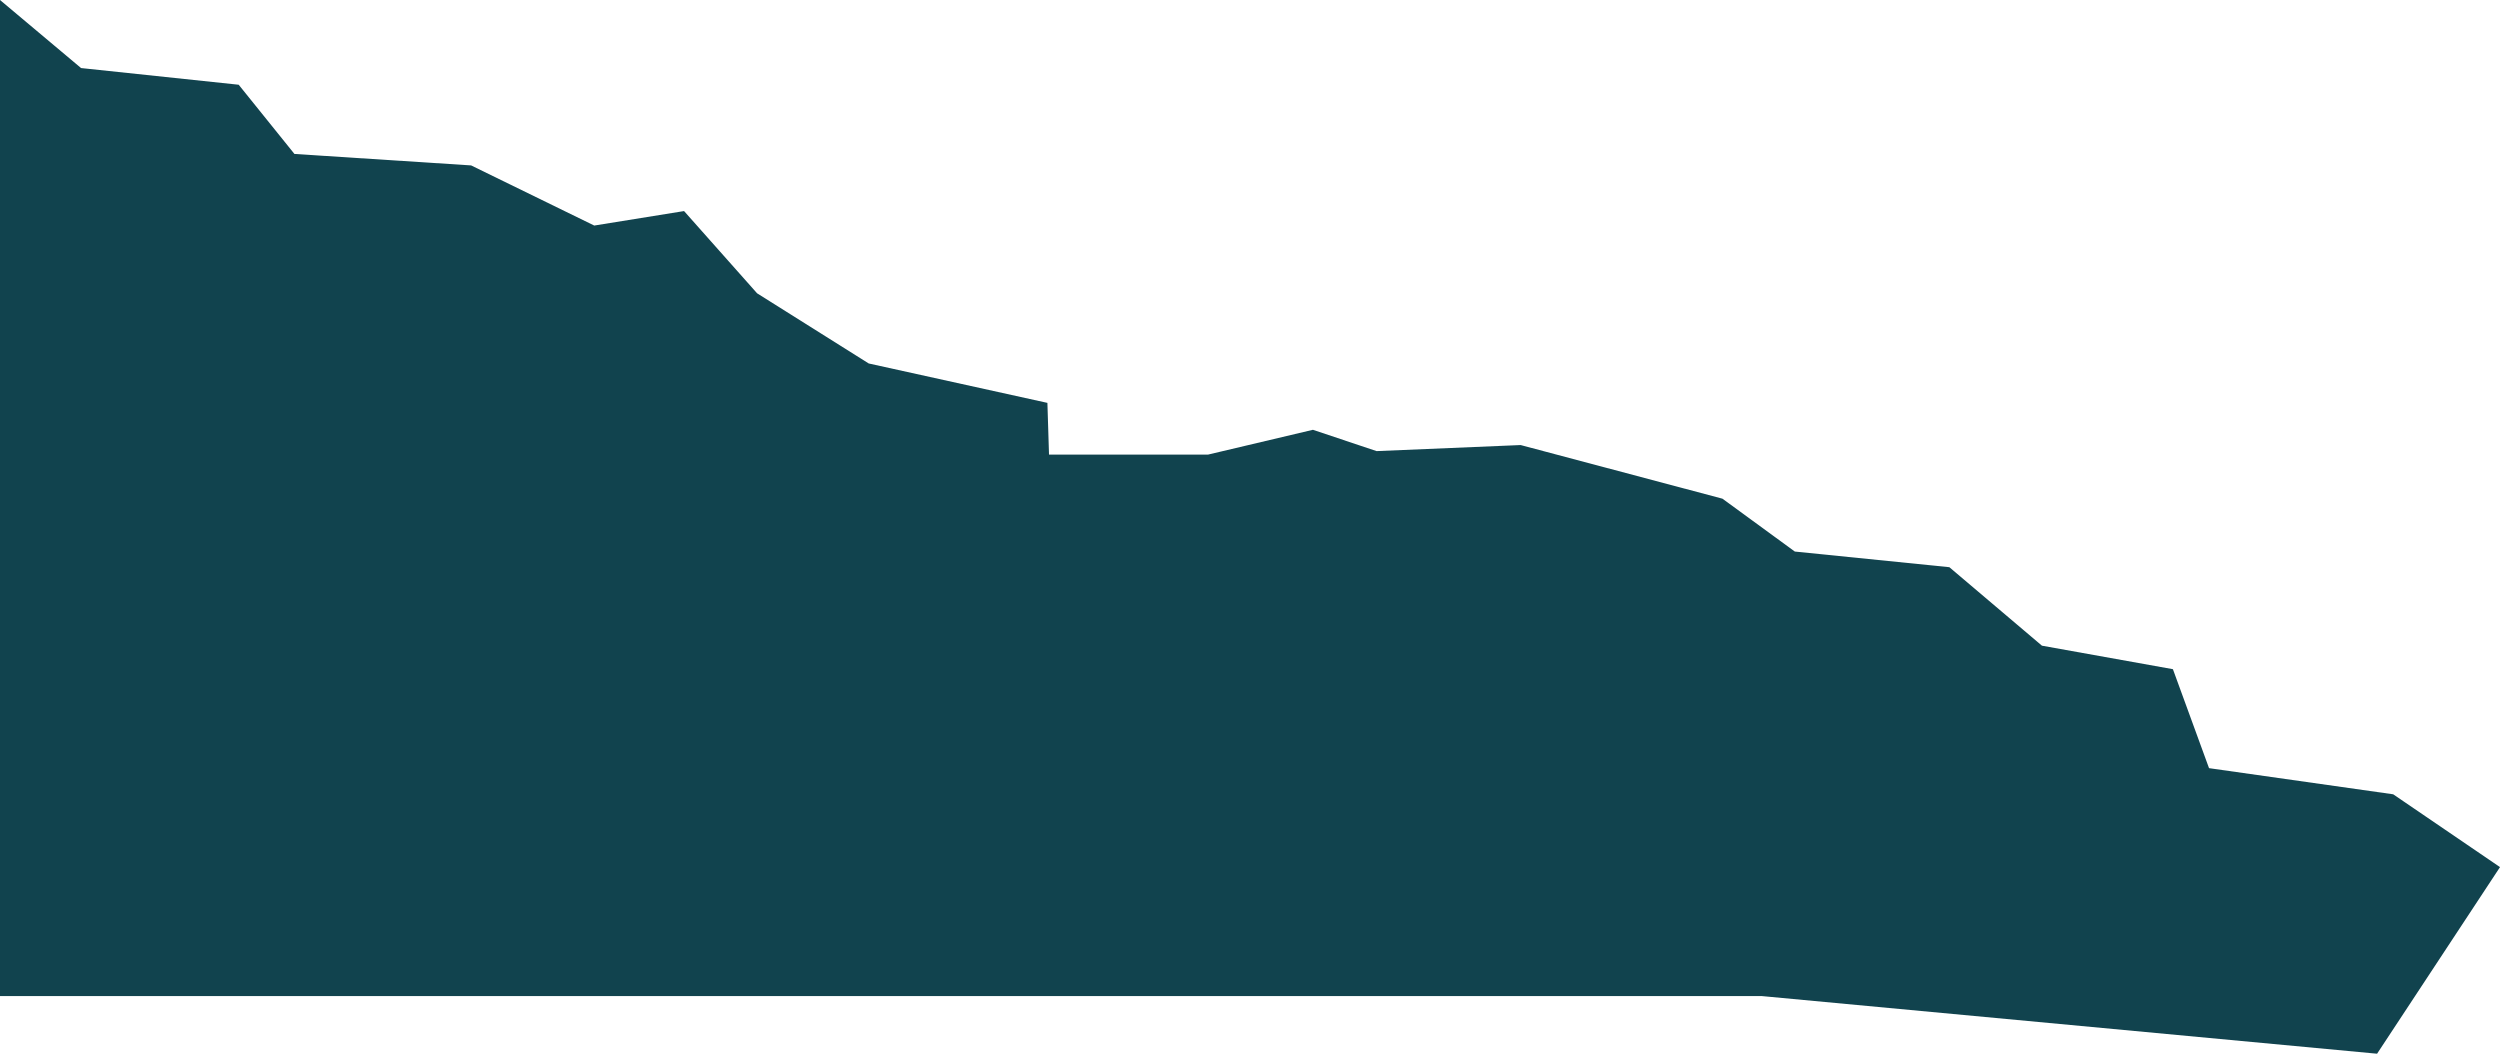 <svg xmlns="http://www.w3.org/2000/svg" viewBox="0 0 388.27 163.65"><defs><style>.cls-1{fill:#11434e;}</style></defs><title>ld_2_left</title><g id="圖層_2" data-name="圖層 2"><g id="圖層_5" data-name="圖層 5"><polygon class="cls-1" points="371.68 123.36 343.08 119.3 337.47 103.93 317.13 100.28 302.75 88.09 278.75 85.66 267.51 77.45 236.17 69.12 213.79 70.06 203.91 66.75 187.63 70.6 162.92 70.6 162.67 62.57 134.92 56.45 117.58 45.55 106.24 32.78 92.29 35.03 73.17 25.69 45.73 23.91 37.07 13.16 12.59 10.57 0 0 0 154.7 273.64 154.7 369.18 163.65 388.27 134.67 371.68 123.36"/></g></g></svg>